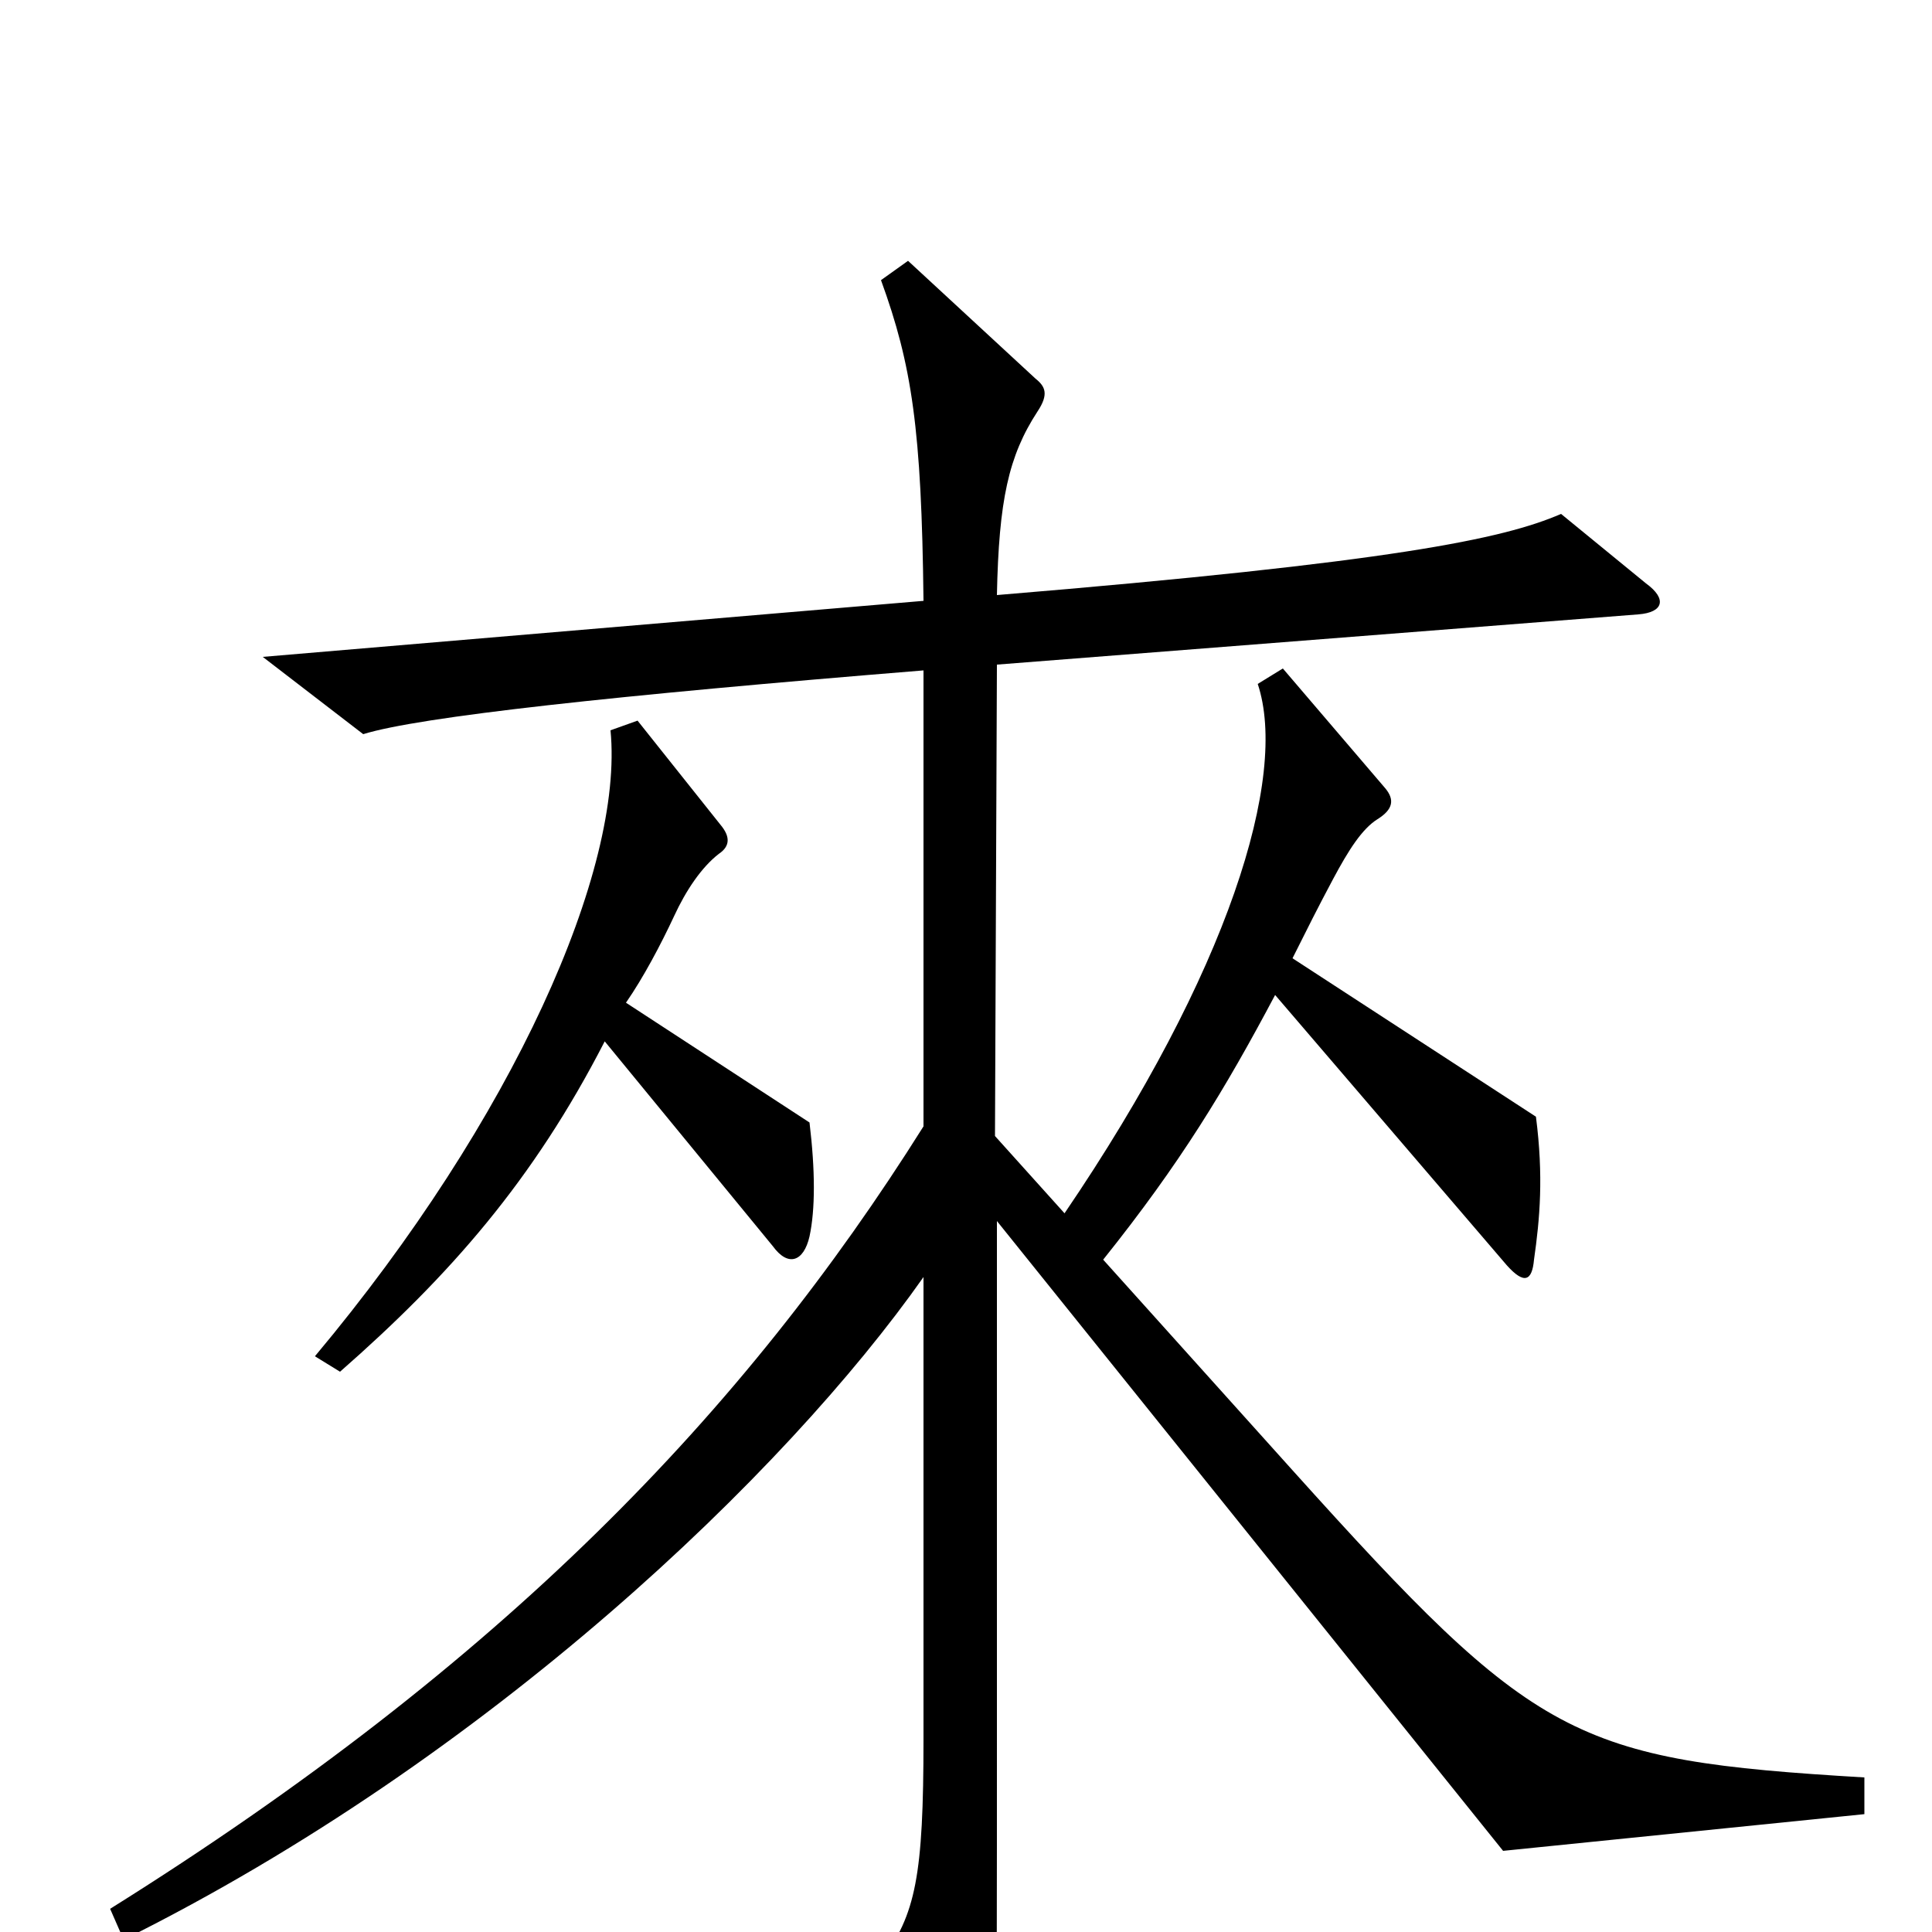 <svg xmlns="http://www.w3.org/2000/svg" viewBox="0 -1000 1000 1000">
	<path fill="#000000" d="M419 -360C422 -374 422 -394 419 -419L324 -481C333 -494 342 -511 349 -526C355 -539 363 -551 372 -558C378 -562 378 -567 373 -573L330 -627L316 -622C323 -550 266 -421 163 -298L176 -290C233 -340 276 -389 313 -461L400 -355C408 -344 416 -347 419 -360ZM965 -61V-80C814 -89 795 -99 669 -239L571 -348C611 -398 634 -436 660 -485L780 -345C789 -335 793 -337 794 -348C797 -369 799 -391 795 -422L669 -504C677 -520 682 -530 690 -545C698 -560 705 -571 713 -576C721 -581 722 -586 717 -592L664 -654L651 -646C667 -598 636 -497 551 -372L515 -412L516 -656L848 -682C861 -683 863 -690 852 -698L808 -734C778 -721 721 -709 516 -692C517 -741 522 -764 537 -787C543 -796 541 -800 536 -804L470 -865L456 -855C472 -811 477 -778 478 -689L136 -660L188 -620C217 -629 318 -640 478 -653V-417C385 -269 260 -139 57 -12L64 4C253 -90 407 -238 478 -339V-100C478 -29 474 -9 456 15L498 97C505 109 509 107 512 96C516 78 516 66 516 -100V-368L778 -42Z"/>
</svg>